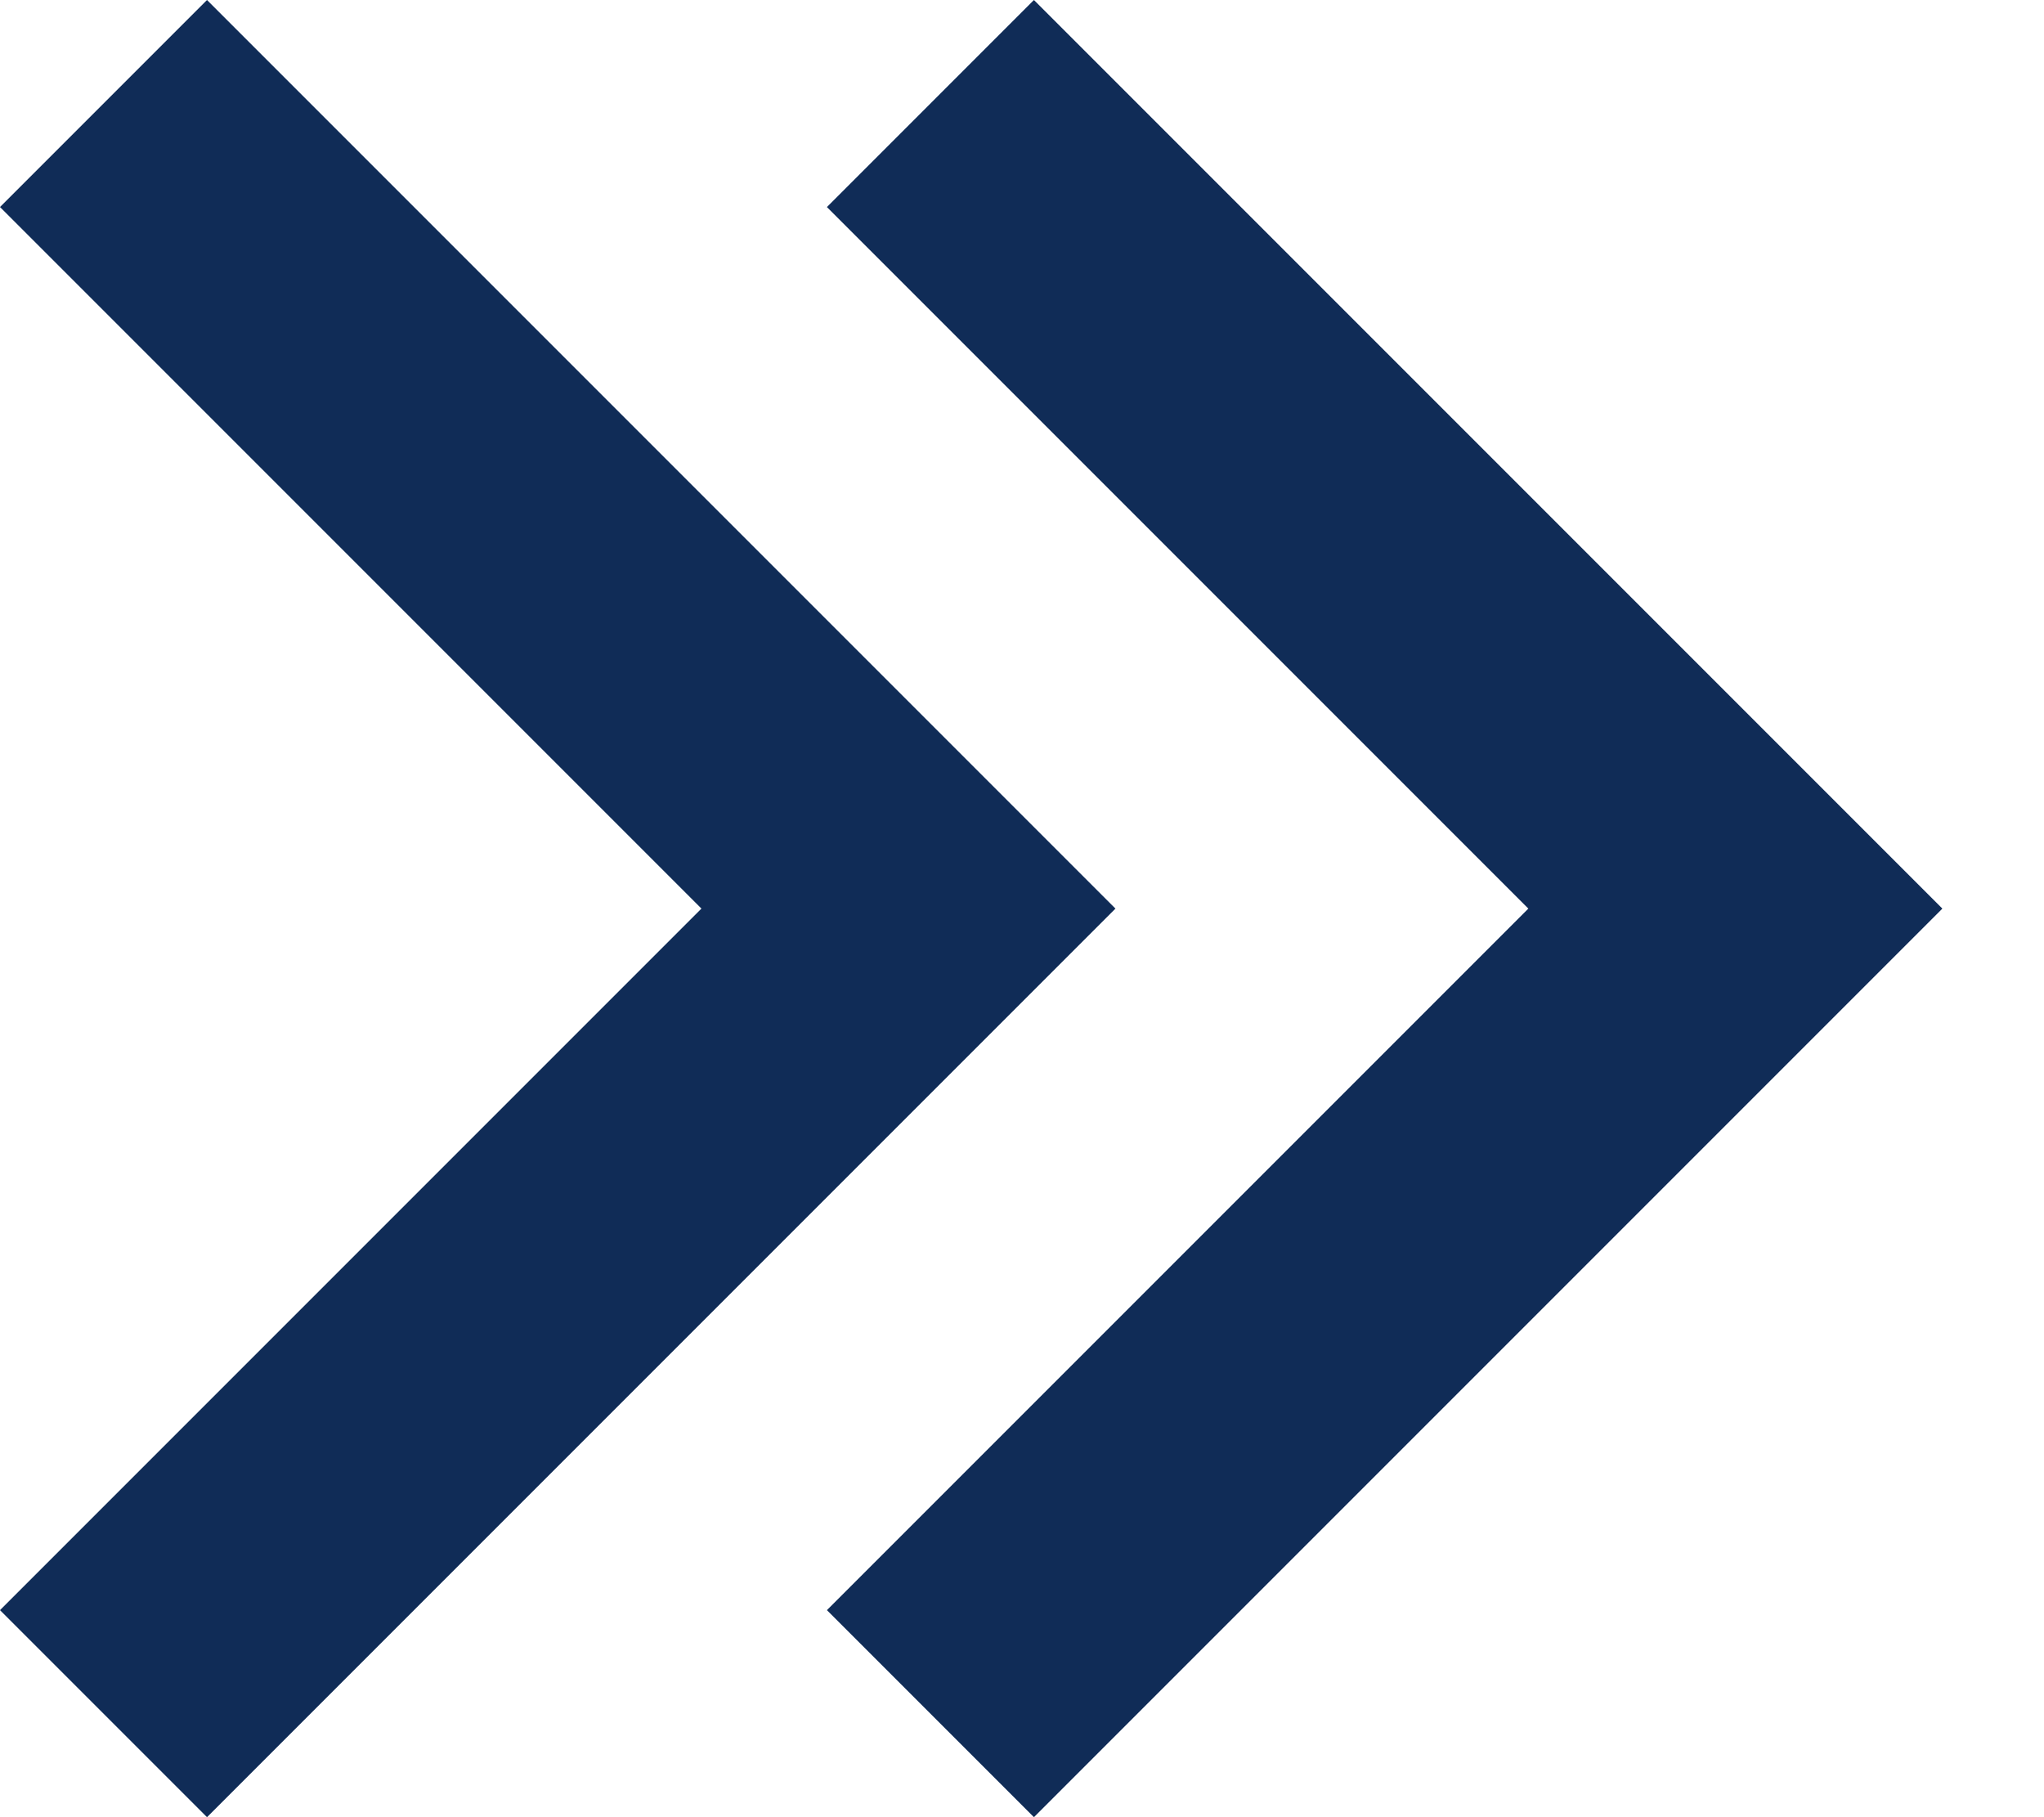<svg width="18" height="16" viewBox="0 0 18 16" fill="none" xmlns="http://www.w3.org/2000/svg">
<path d="M17.105 8L9.105 0L7.282 1.823L13.459 8L7.282 14.177L9.105 16L17.105 8ZM9.823 8L1.823 0L0 1.823L6.177 8L0 14.177L1.823 16L9.823 8Z" fill="#102C57"/>
</svg>
